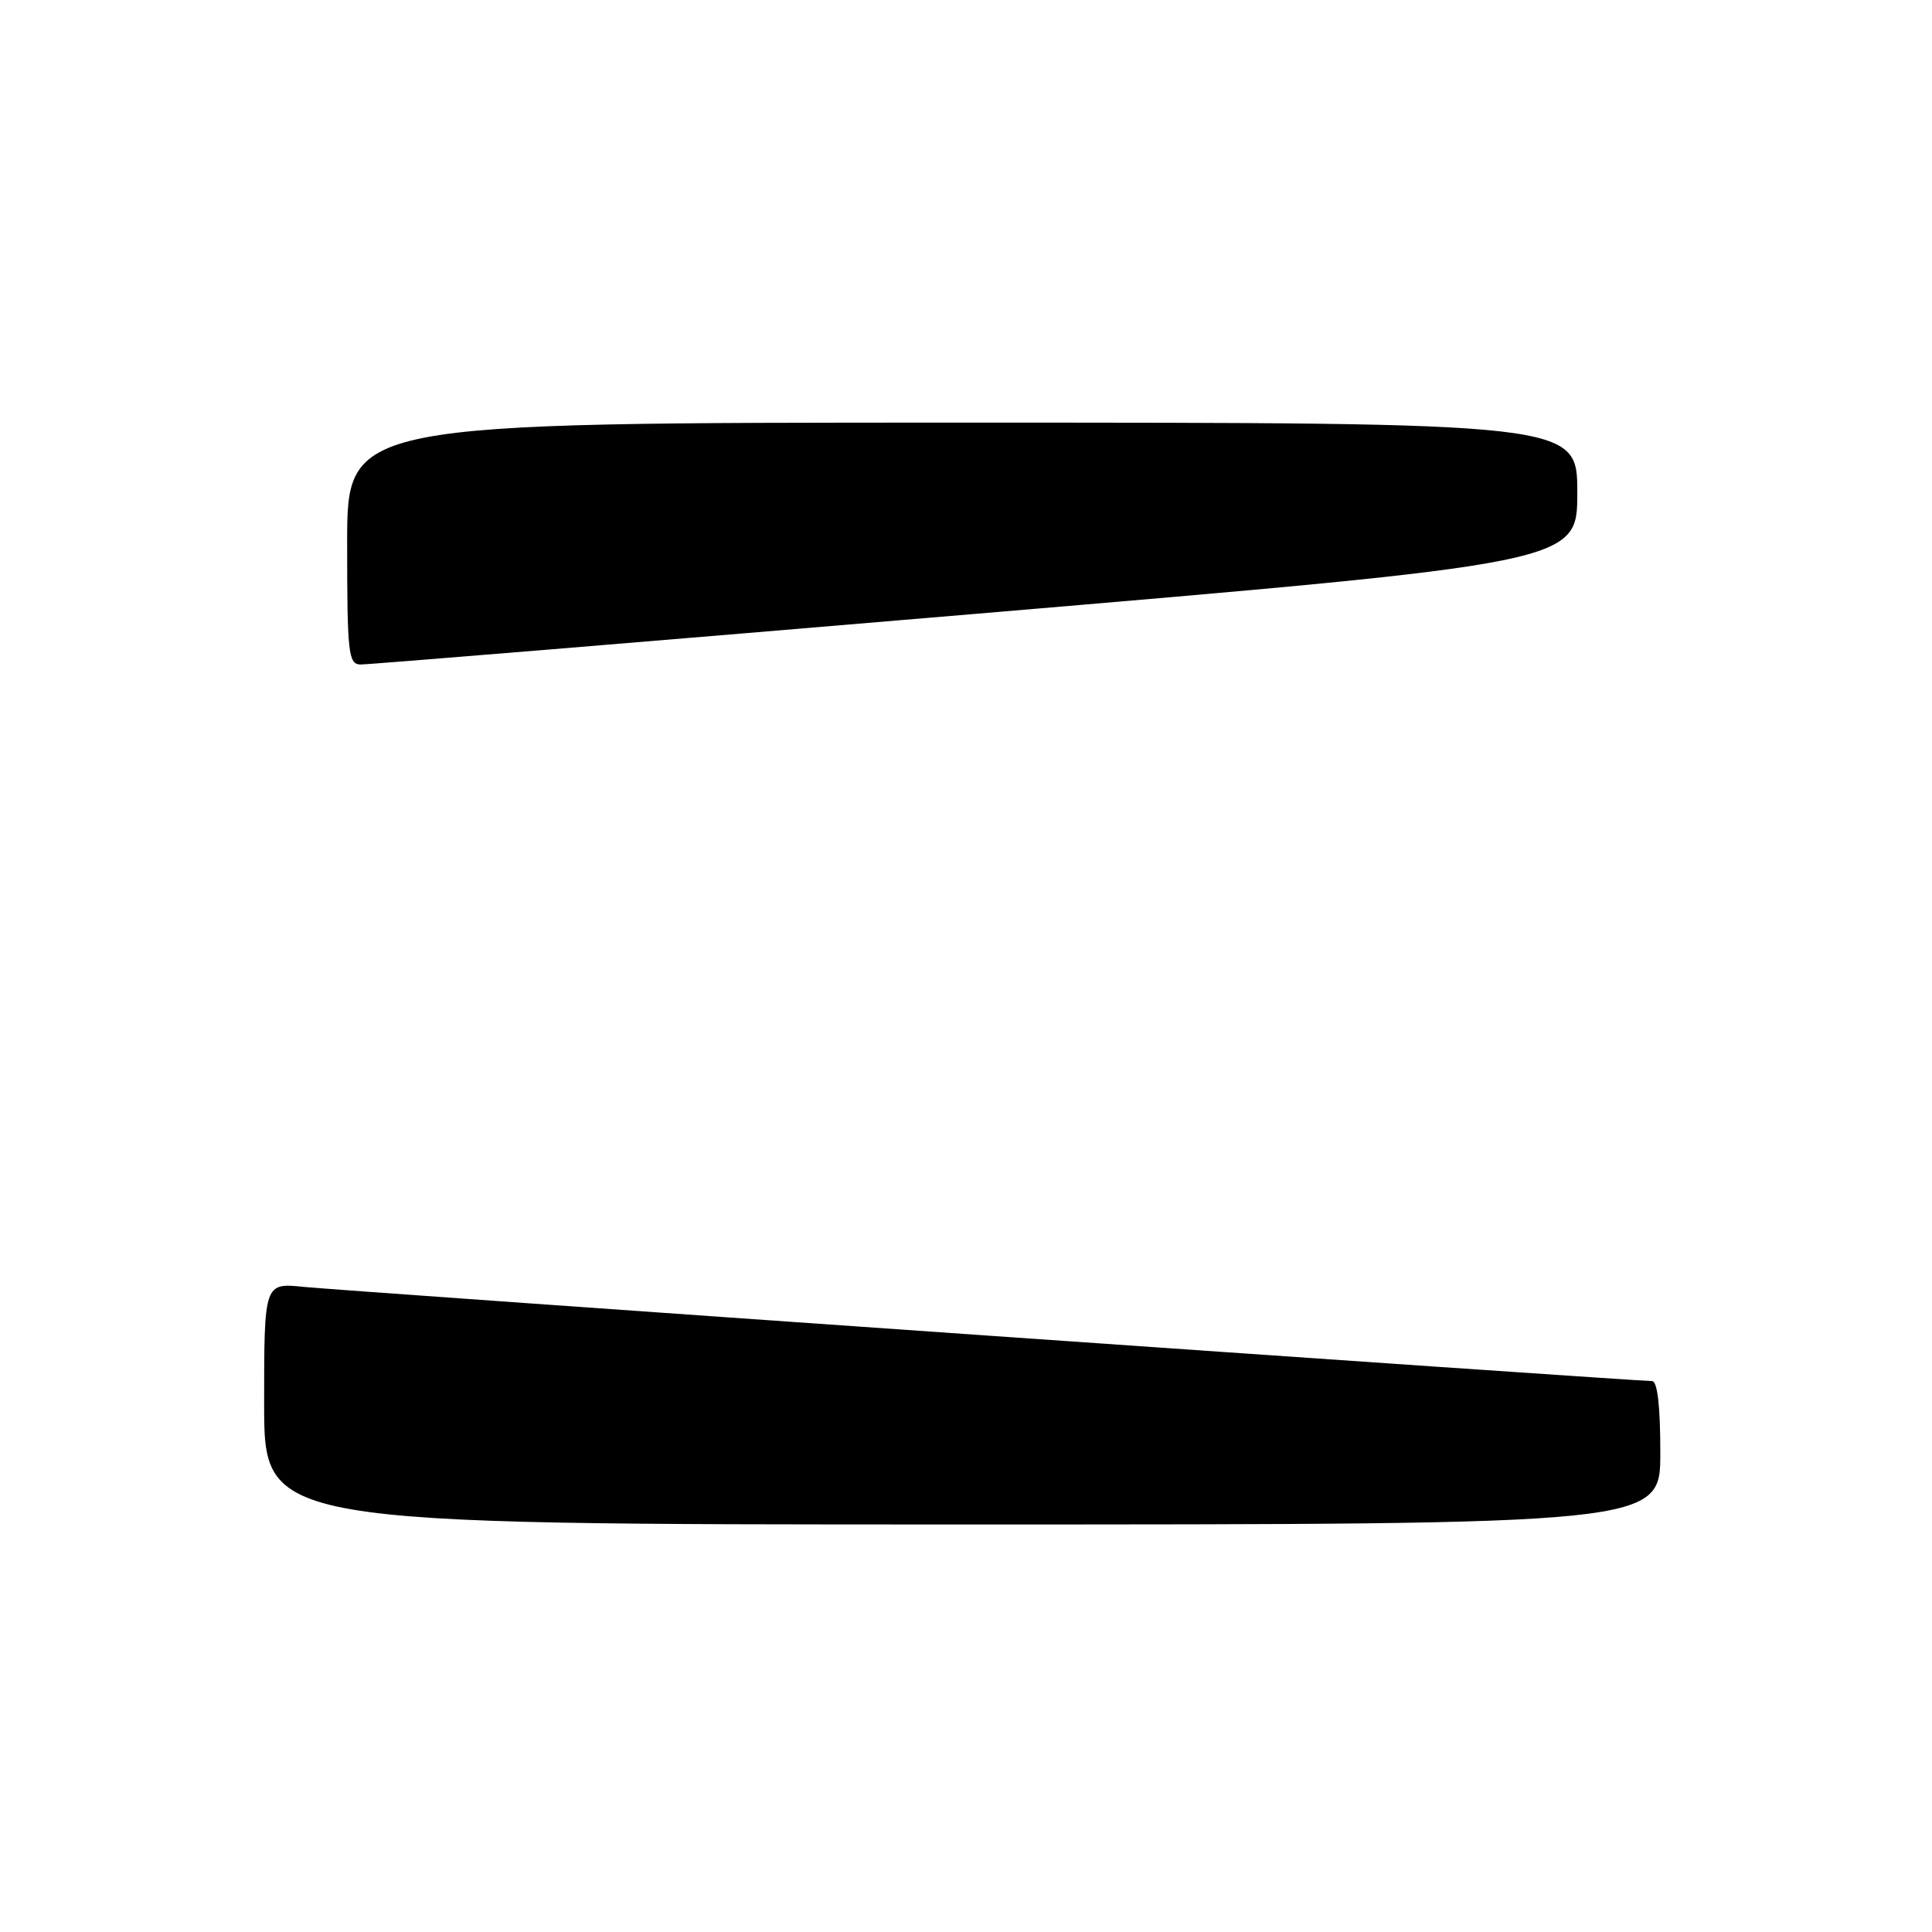 <?xml version="1.0" encoding="UTF-8" standalone="no"?>
<!DOCTYPE svg PUBLIC "-//W3C//DTD SVG 1.1//EN" "http://www.w3.org/Graphics/SVG/1.1/DTD/svg11.dtd" >
<svg xmlns="http://www.w3.org/2000/svg" xmlns:xlink="http://www.w3.org/1999/xlink" version="1.1" viewBox="0 0 256 256">
 <g >
 <path fill="currentColor"
d=" M 220.00 192.50 C 220.00 186.28 219.62 183.00 218.90 183.00 C 216.55 183.00 45.19 171.03 40.25 170.52 C 35.00 169.98 35.00 169.98 35.00 185.99 C 35.00 202.00 35.00 202.00 127.50 202.00 C 220.00 202.00 220.00 202.00 220.00 192.50 Z  M 129.25 81.34 C 209.00 74.58 209.00 74.58 209.00 65.29 C 209.00 56.00 209.00 56.00 127.50 56.00 C 46.00 56.00 46.00 56.00 46.00 72.00 C 46.00 86.55 46.16 88.00 47.75 88.05 C 48.71 88.07 85.39 85.05 129.25 81.34 Z "/>
</g>
</svg>